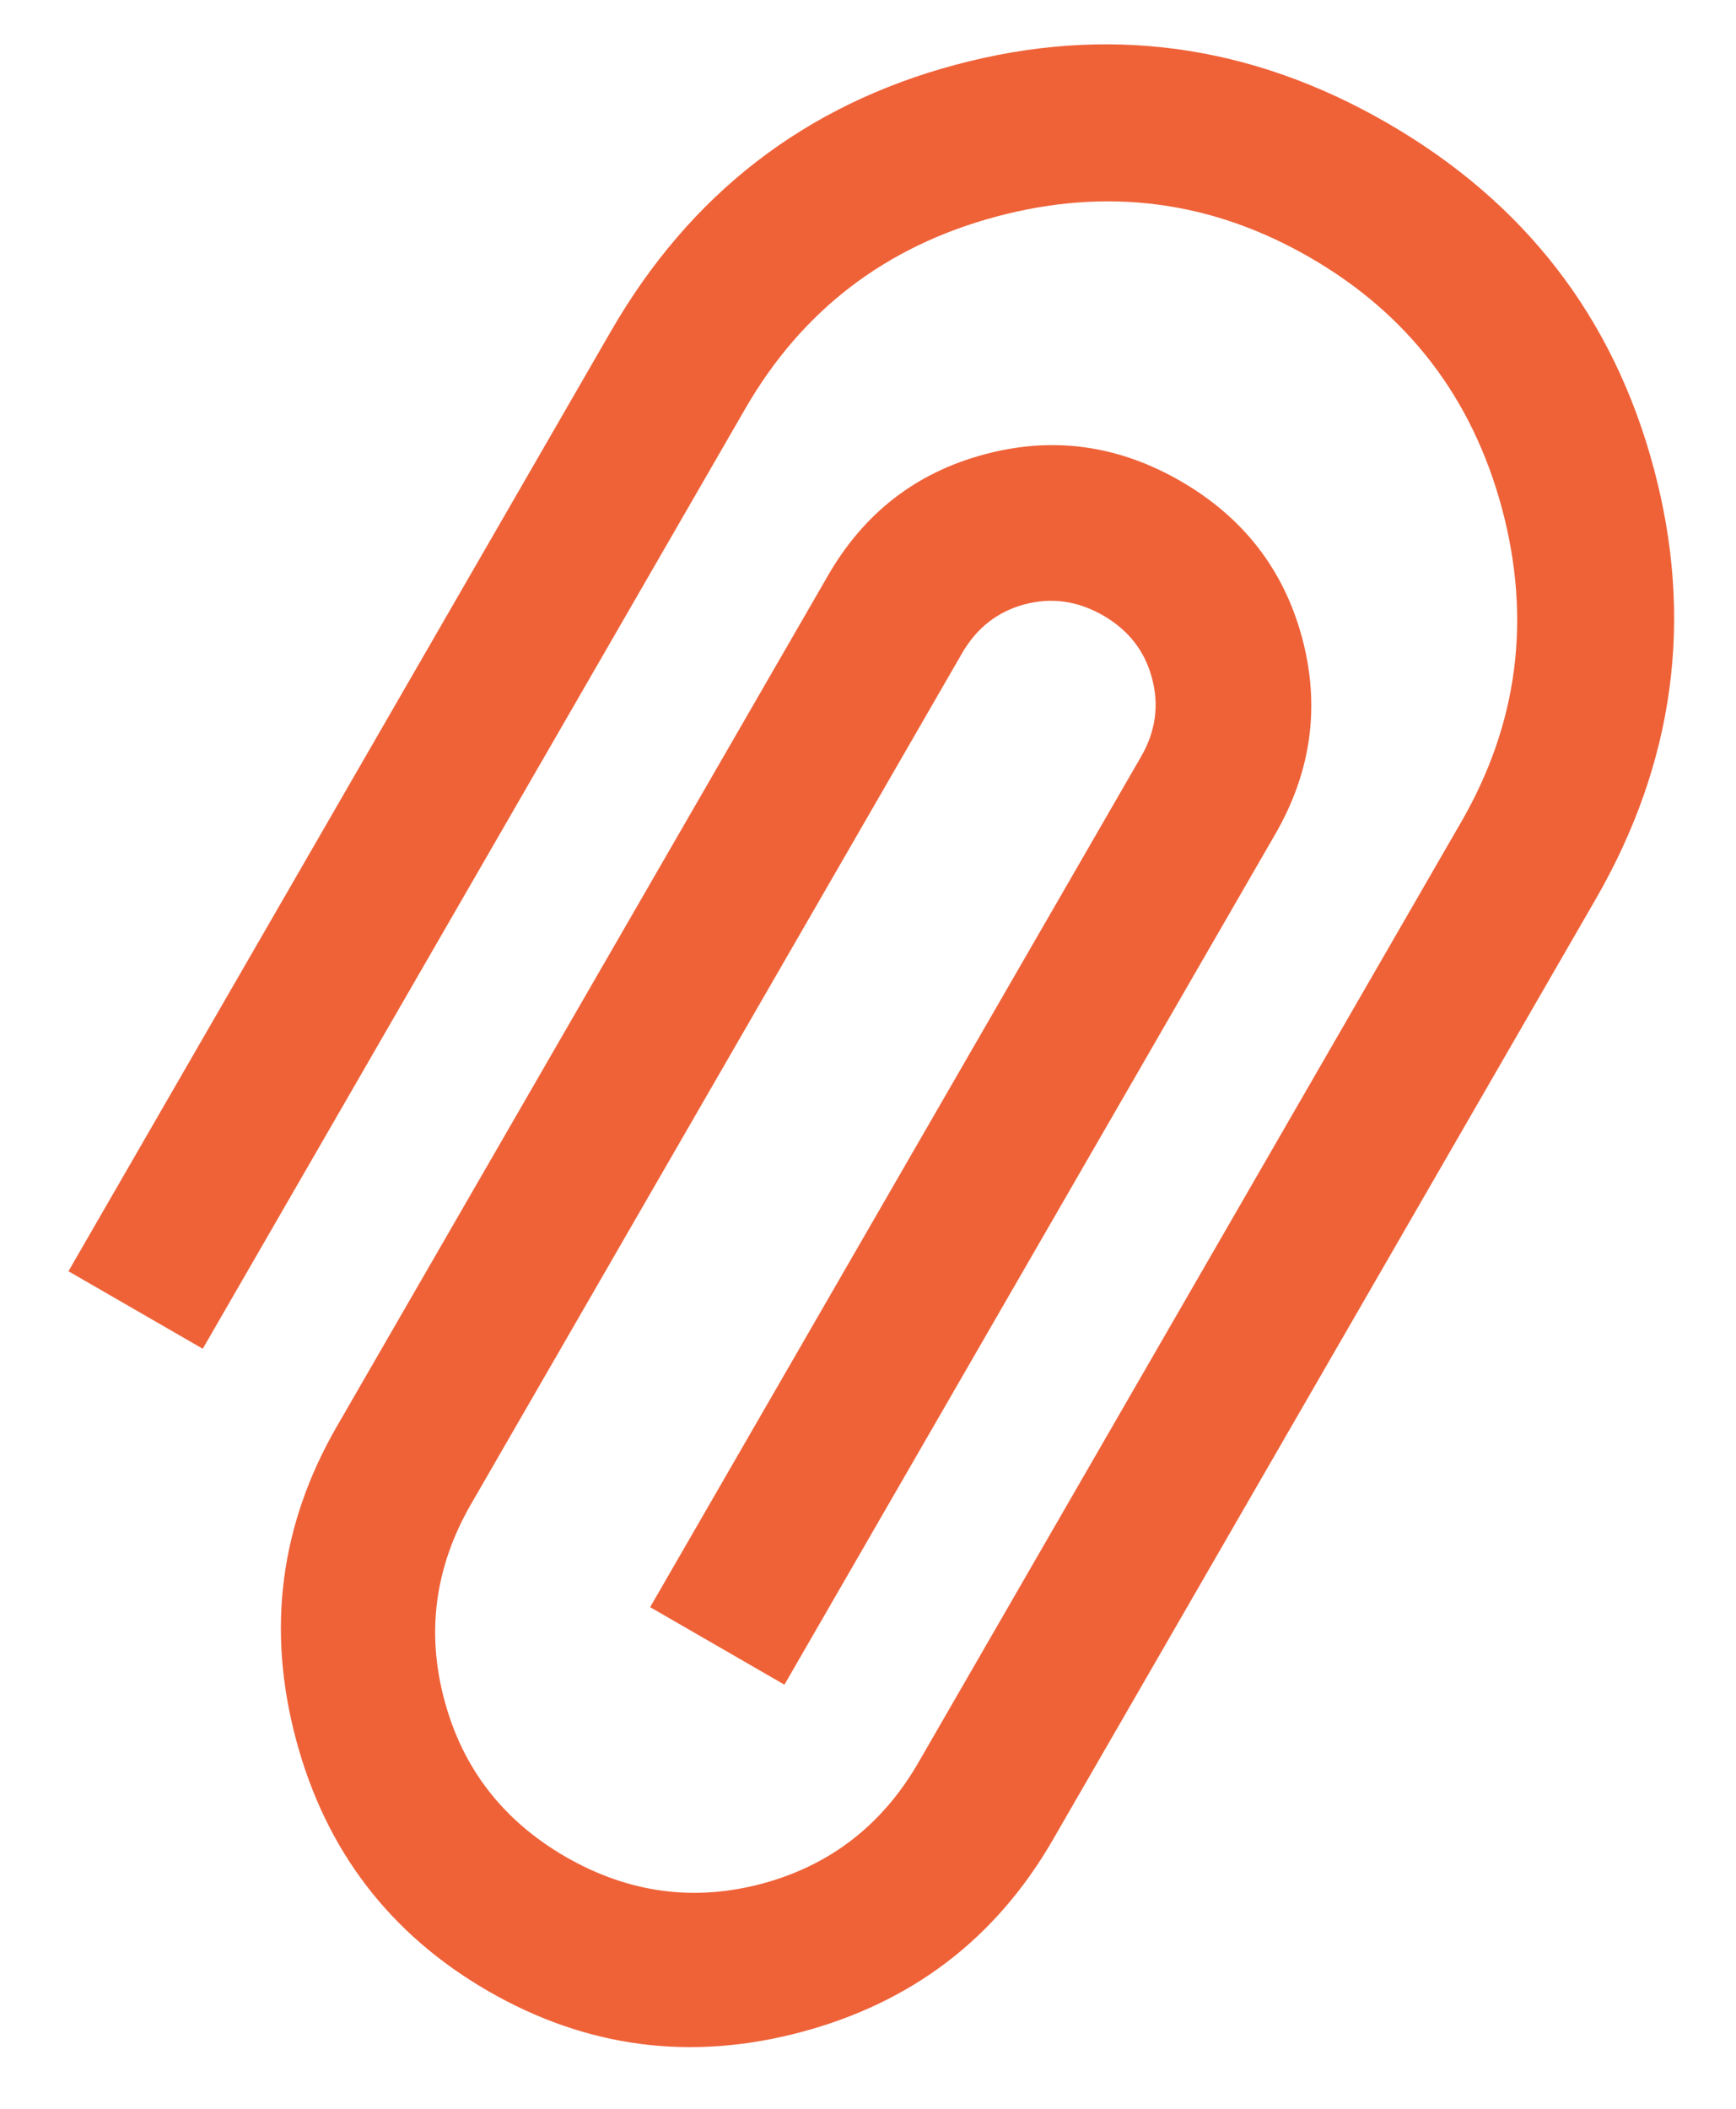 <svg width="14" height="17" viewBox="0 0 14 17" fill="none" xmlns="http://www.w3.org/2000/svg">
    <path d="M11.188 0.992C12.295 1.631 13.011 2.558 13.336 3.772C13.662 4.986 13.505 6.147 12.866 7.253L8.491 14.831C8.033 15.625 7.358 16.141 6.466 16.38C5.574 16.619 4.731 16.509 3.937 16.051C3.144 15.593 2.627 14.918 2.388 14.026C2.149 13.134 2.259 12.291 2.717 11.498L6.676 4.642C6.967 4.136 7.388 3.81 7.939 3.663C8.489 3.515 9.016 3.587 9.522 3.879C10.027 4.171 10.353 4.592 10.501 5.142C10.648 5.692 10.576 6.22 10.284 6.725L6.326 13.581L5.243 12.956L9.202 6.1C9.32 5.896 9.349 5.684 9.29 5.466C9.232 5.248 9.101 5.08 8.897 4.962C8.692 4.844 8.481 4.814 8.262 4.872C8.044 4.931 7.876 5.062 7.758 5.267L3.8 12.123C3.508 12.628 3.436 13.156 3.584 13.706C3.731 14.256 4.057 14.677 4.562 14.969C5.068 15.26 5.595 15.332 6.146 15.185C6.696 15.037 7.117 14.711 7.408 14.206L11.783 6.628C12.242 5.834 12.351 4.992 12.113 4.1C11.873 3.208 11.357 2.533 10.563 2.075C9.769 1.617 8.927 1.507 8.035 1.746C7.143 1.985 6.468 2.501 6.01 3.295L1.635 10.873L0.552 10.248L4.927 2.67C5.566 1.563 6.493 0.847 7.707 0.522C8.921 0.197 10.082 0.353 11.188 0.992Z" fill="#EF6238" />
</svg>
